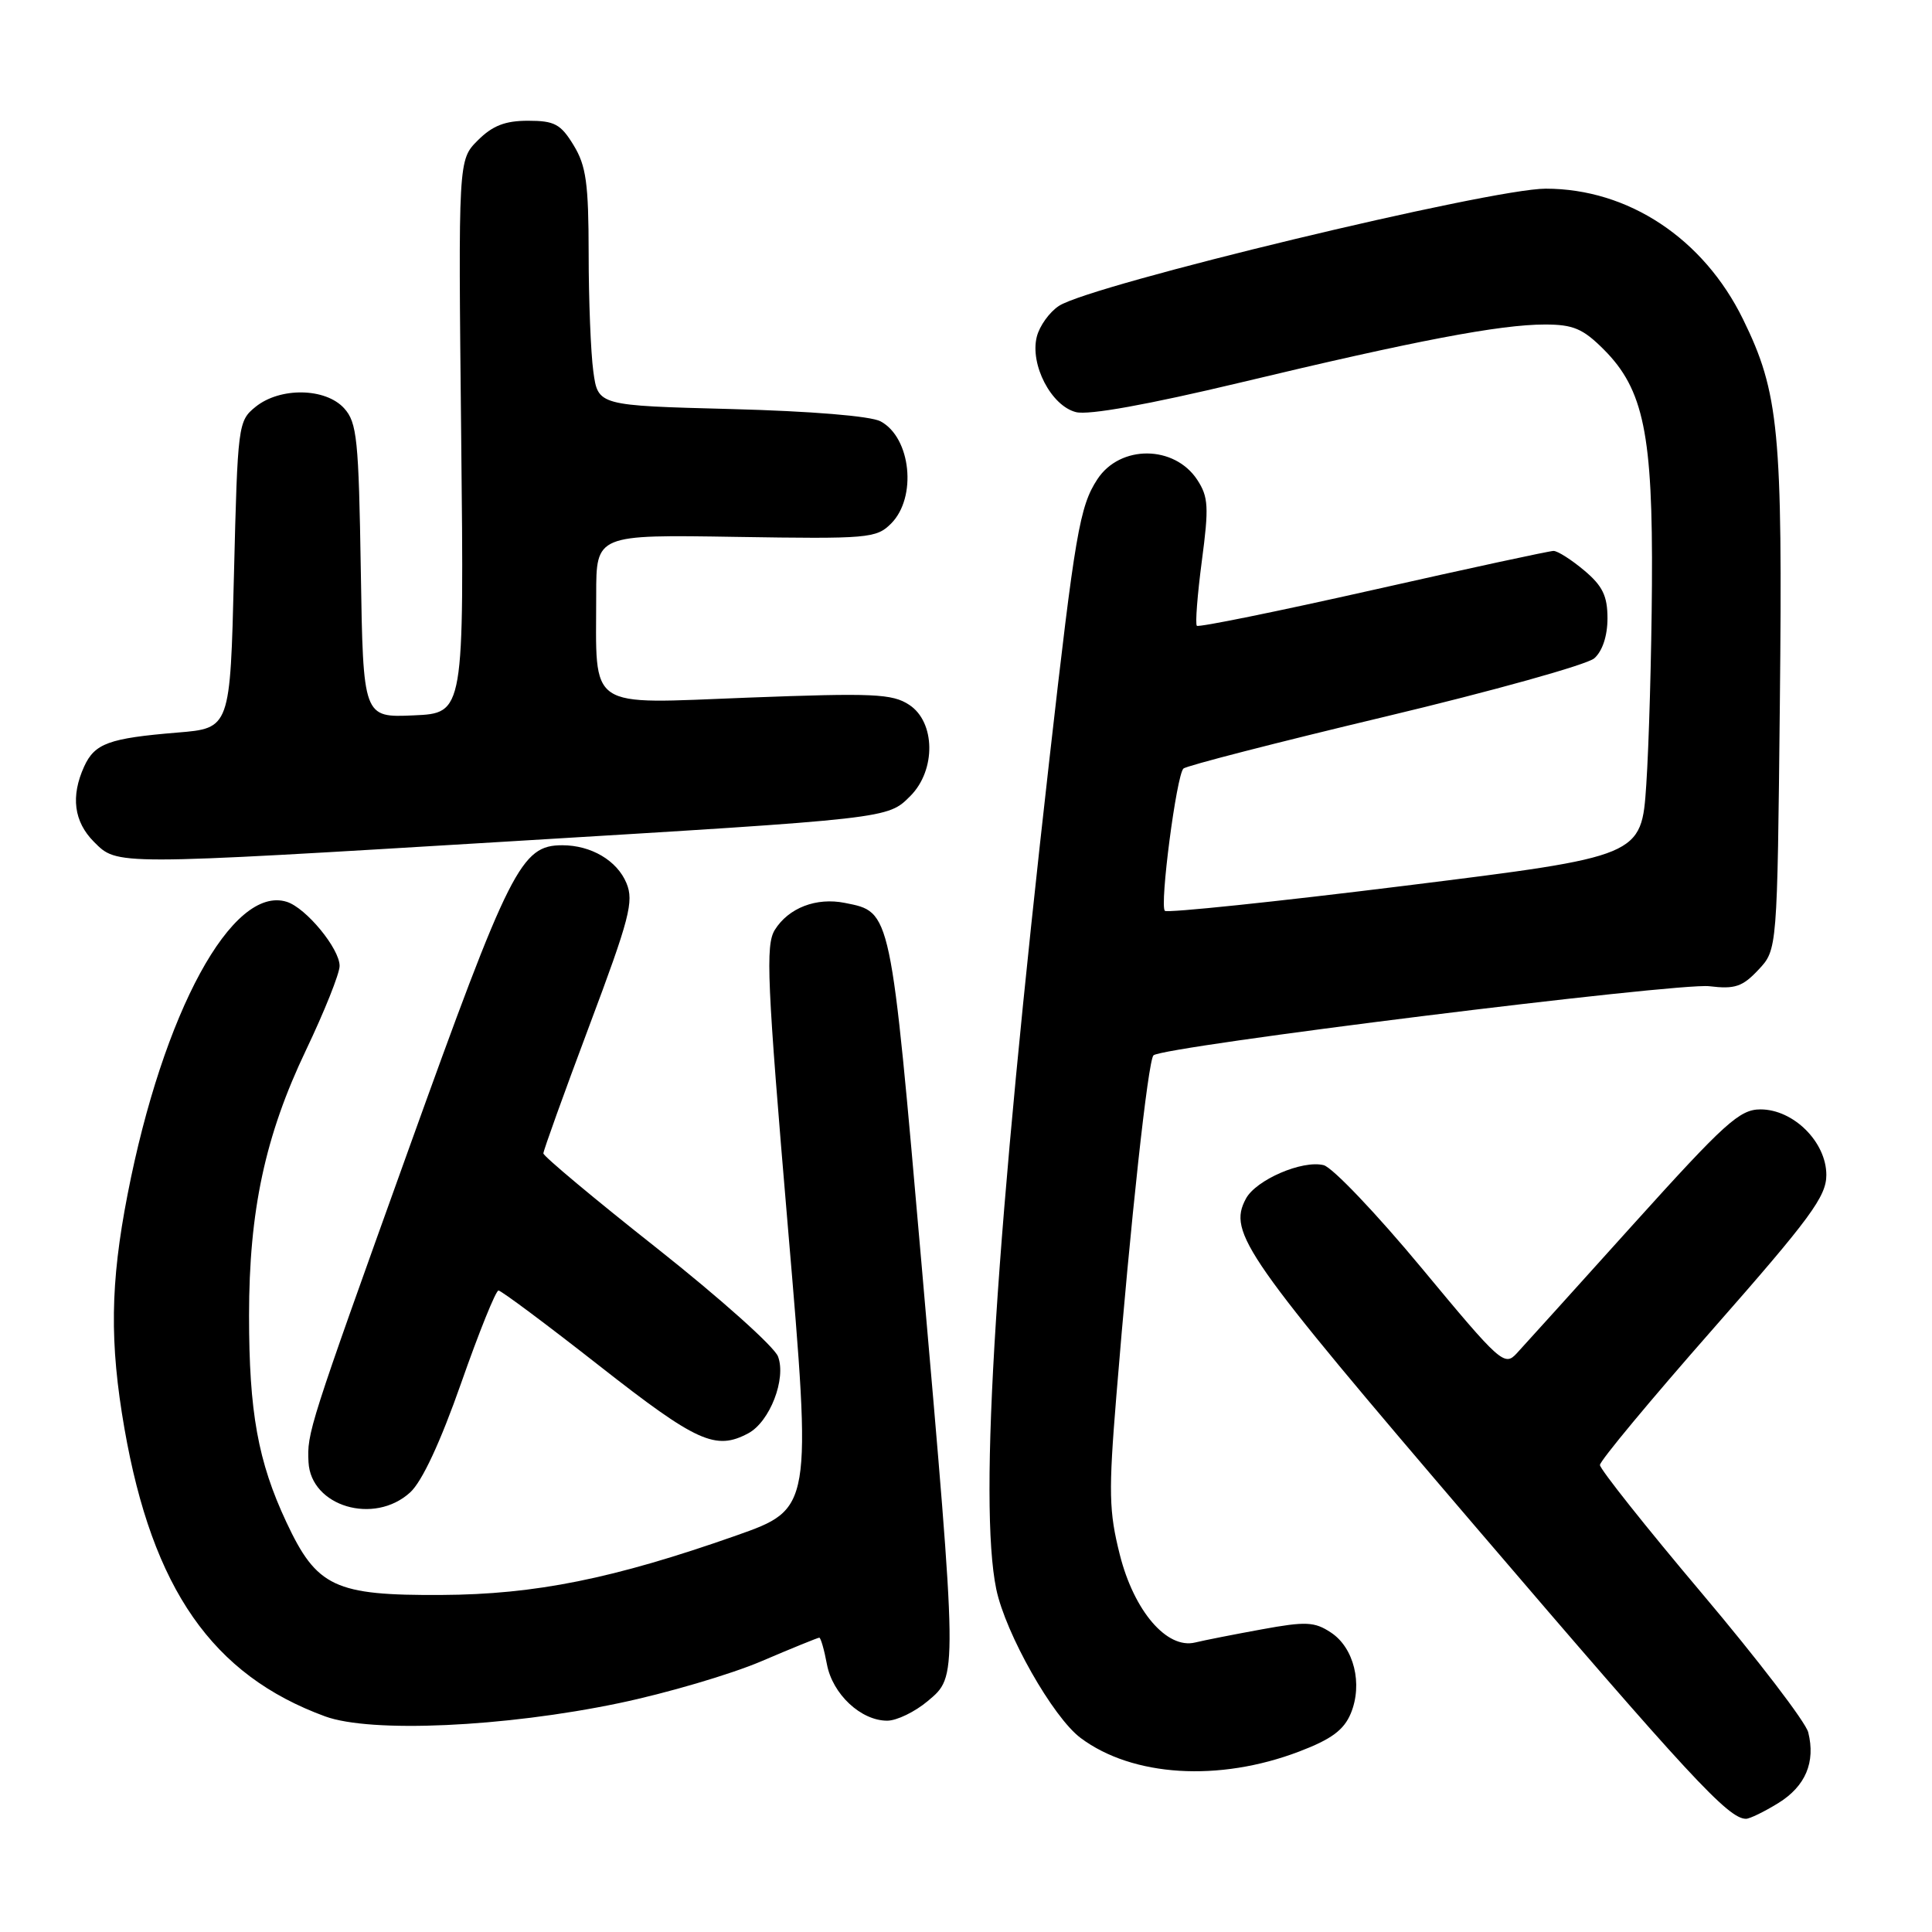 <?xml version="1.0" encoding="UTF-8" standalone="no"?>
<!DOCTYPE svg PUBLIC "-//W3C//DTD SVG 1.1//EN" "http://www.w3.org/Graphics/SVG/1.1/DTD/svg11.dtd" >
<svg xmlns="http://www.w3.org/2000/svg" xmlns:xlink="http://www.w3.org/1999/xlink" version="1.1" viewBox="0 0 256 256">
 <g >
 <path fill="currentColor"
d=" M 235.63 238.92 C 239.24 236.69 240.59 233.50 239.60 229.54 C 239.26 228.19 232.91 219.89 225.49 211.10 C 218.07 202.31 212.00 194.66 212.00 194.12 C 212.00 193.57 218.75 185.45 227.00 176.07 C 239.89 161.41 242.00 158.54 242.00 155.69 C 242.00 151.33 237.65 147.00 233.27 147.00 C 230.51 147.00 228.55 148.78 216.40 162.25 C 208.84 170.64 201.90 178.33 200.97 179.33 C 199.35 181.09 198.80 180.59 188.39 168.04 C 182.40 160.82 176.55 154.68 175.39 154.39 C 172.58 153.68 166.43 156.33 165.09 158.83 C 162.67 163.35 164.83 166.42 195.56 202.35 C 223.86 235.43 229.02 241.00 231.35 241.00 C 231.85 241.00 233.78 240.06 235.63 238.92 Z  M 172.14 232.09 C 176.42 230.46 178.07 229.24 178.99 227.03 C 180.60 223.14 179.41 218.31 176.34 216.31 C 174.18 214.88 173.02 214.83 167.18 215.90 C 163.51 216.57 159.54 217.35 158.36 217.64 C 154.62 218.55 150.26 213.47 148.38 206.00 C 146.94 200.29 146.88 197.73 147.92 185.00 C 149.79 161.97 152.12 140.56 152.84 139.84 C 154.00 138.67 222.34 130.18 226.50 130.68 C 229.88 131.09 230.89 130.75 233.00 128.50 C 235.50 125.84 235.50 125.84 235.84 93.14 C 236.22 57.11 235.73 52.03 230.96 42.30 C 225.72 31.60 215.75 25.00 204.81 25.00 C 197.49 25.00 144.57 37.74 140.32 40.53 C 139.06 41.35 137.74 43.19 137.38 44.62 C 136.45 48.32 139.30 53.79 142.58 54.61 C 144.26 55.03 152.09 53.62 164.36 50.69 C 187.52 45.14 198.75 43.00 204.71 43.00 C 208.46 43.00 209.75 43.55 212.50 46.30 C 217.80 51.60 219.02 57.55 218.89 77.43 C 218.83 86.82 218.49 98.77 218.14 103.98 C 217.50 113.47 217.50 113.47 186.21 117.36 C 168.99 119.50 154.66 120.99 154.35 120.69 C 153.64 119.98 155.89 102.72 156.81 101.84 C 157.19 101.47 169.20 98.38 183.50 94.97 C 197.80 91.56 210.29 88.07 211.25 87.23 C 212.33 86.28 213.00 84.26 213.00 81.93 C 213.00 78.97 212.35 77.63 209.92 75.59 C 208.23 74.17 206.40 73.00 205.85 73.00 C 205.30 73.00 194.53 75.33 181.93 78.17 C 169.32 81.01 158.81 83.15 158.59 82.92 C 158.36 82.69 158.66 78.82 159.25 74.33 C 160.20 67.18 160.12 65.84 158.65 63.59 C 155.62 58.96 148.42 58.91 145.41 63.50 C 143.06 67.09 142.45 70.66 139.06 100.54 C 131.93 163.46 129.65 199.16 132.01 210.57 C 133.24 216.47 139.52 227.55 143.19 230.29 C 150.07 235.43 161.51 236.14 172.14 232.09 Z  M 82.00 225.68 C 88.33 224.36 96.81 221.86 100.85 220.14 C 104.90 218.41 108.37 217.00 108.56 217.00 C 108.75 217.00 109.21 218.58 109.57 220.52 C 110.31 224.48 114.07 228.00 117.56 228.00 C 118.82 228.00 121.23 226.83 122.92 225.41 C 126.91 222.05 126.92 222.68 122.13 167.75 C 117.98 120.28 118.11 120.87 111.95 119.64 C 108.16 118.88 104.49 120.30 102.67 123.21 C 101.42 125.22 101.63 130.01 104.41 162.72 C 107.58 199.93 107.58 199.93 97.54 203.47 C 81.29 209.19 70.91 211.28 58.50 211.34 C 44.34 211.42 41.97 210.30 37.94 201.68 C 34.18 193.65 33.00 187.11 33.00 174.32 C 33.00 160.44 35.13 150.49 40.54 139.16 C 42.99 134.02 45.00 129.00 45.00 127.99 C 45.00 125.70 40.56 120.31 38.01 119.50 C 30.79 117.21 21.60 134.11 16.90 158.29 C 14.61 170.07 14.51 177.92 16.49 189.29 C 20.20 210.55 28.15 221.96 43.08 227.43 C 49.14 229.65 66.83 228.85 82.00 225.68 Z  M 54.35 197.75 C 55.93 196.31 58.35 191.11 61.11 183.25 C 63.47 176.51 65.70 171.00 66.05 171.00 C 66.41 171.00 72.44 175.50 79.45 181.00 C 92.34 191.11 94.83 192.23 99.15 189.92 C 102.01 188.39 104.21 182.69 103.09 179.74 C 102.60 178.44 95.40 172.01 87.10 165.44 C 78.79 158.88 72.00 153.20 72.00 152.83 C 72.00 152.46 74.73 144.87 78.07 135.97 C 83.43 121.69 84.01 119.44 83.01 117.02 C 81.77 114.03 78.33 112.00 74.51 112.00 C 69.05 112.00 67.60 114.87 54.07 152.50 C 40.87 189.24 40.68 189.85 40.88 193.75 C 41.19 199.61 49.58 202.11 54.35 197.75 Z  M 67.50 111.49 C 118.06 108.44 117.60 108.49 120.63 105.47 C 124.04 102.05 123.96 95.67 120.47 93.39 C 118.23 91.92 115.74 91.81 99.11 92.44 C 77.51 93.27 79.00 94.28 79.00 78.80 C 79.00 70.84 79.00 70.84 97.50 71.14 C 115.06 71.42 116.11 71.33 118.07 69.38 C 121.53 65.92 120.72 57.99 116.68 55.83 C 115.37 55.13 107.50 54.48 96.87 54.20 C 79.24 53.74 79.24 53.74 78.62 49.23 C 78.28 46.75 78.00 39.72 78.00 33.61 C 77.99 24.30 77.67 21.97 76.01 19.25 C 74.30 16.44 73.48 16.00 69.97 16.00 C 66.93 16.00 65.26 16.65 63.31 18.60 C 60.72 21.19 60.72 21.19 61.11 57.85 C 61.50 94.50 61.50 94.50 54.81 94.79 C 48.12 95.09 48.12 95.09 47.81 75.65 C 47.53 58.19 47.31 55.99 45.60 54.10 C 43.13 51.38 37.11 51.28 33.86 53.91 C 31.55 55.78 31.49 56.27 31.00 76.16 C 30.50 96.50 30.50 96.50 23.50 97.07 C 14.43 97.82 12.55 98.50 11.15 101.57 C 9.35 105.52 9.79 108.88 12.45 111.55 C 15.58 114.67 14.86 114.67 67.50 111.49 Z "/>
</g>
</svg>